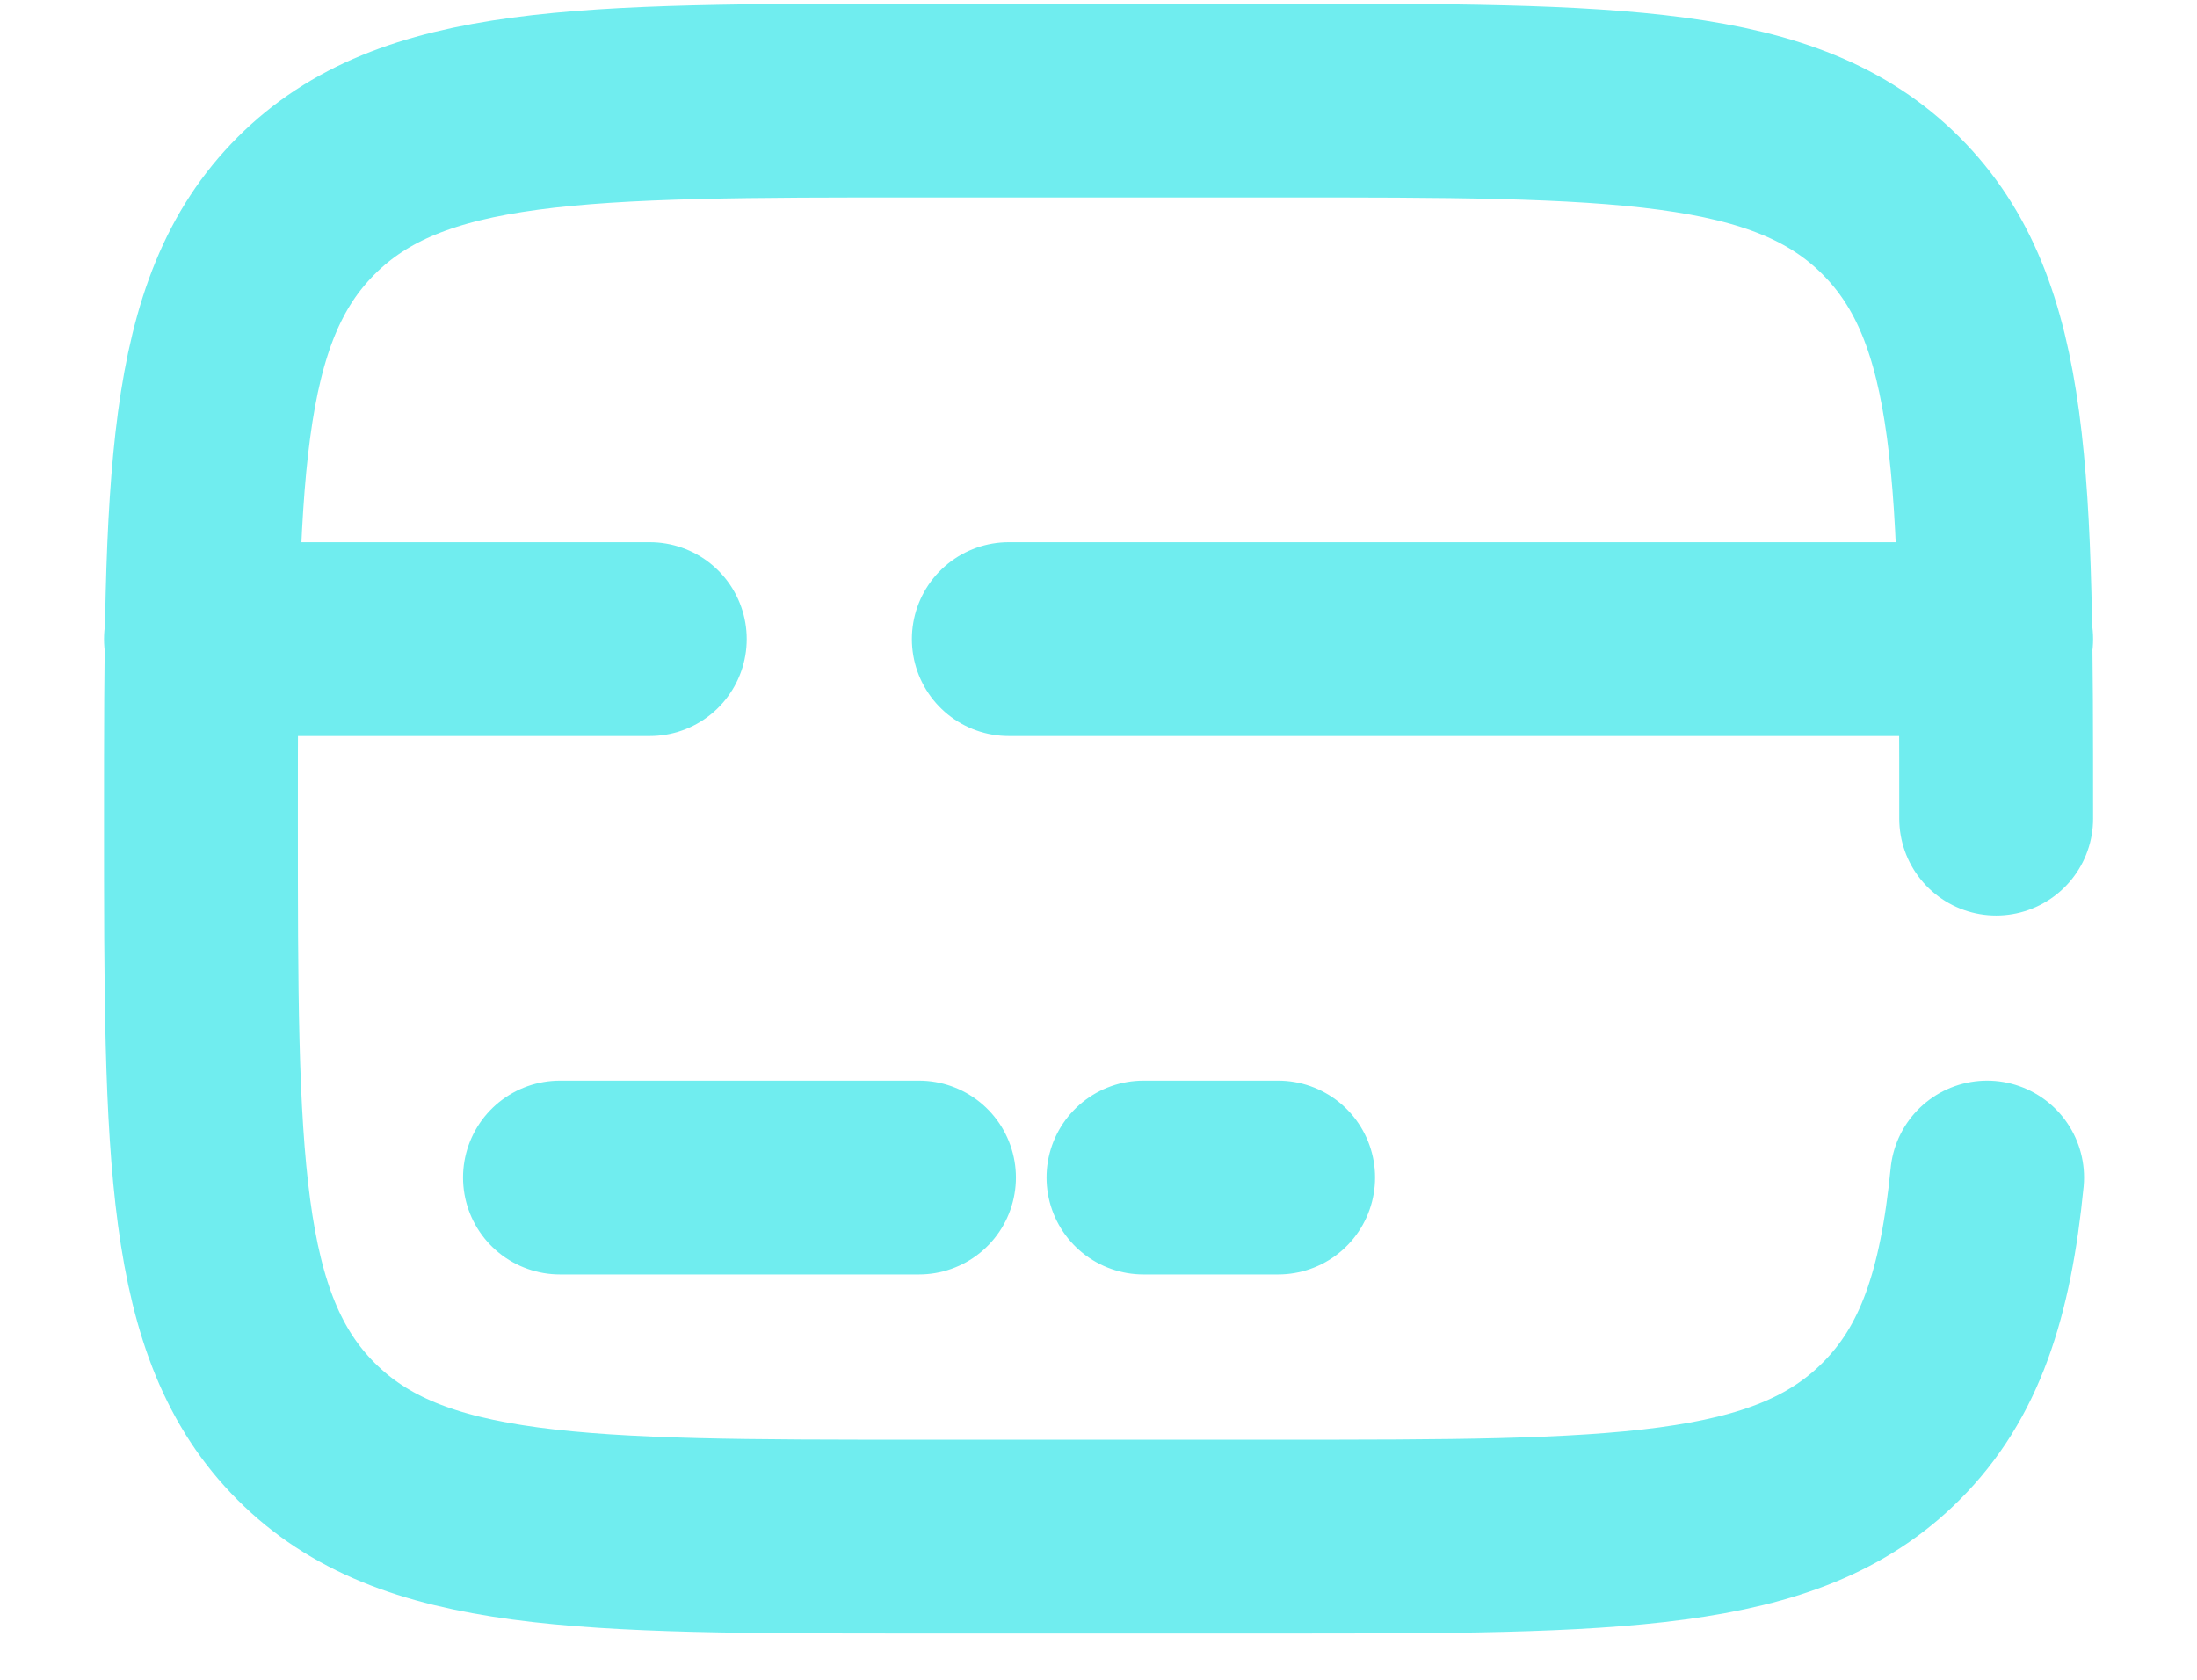 <svg width="17" height="13" viewBox="0 0 17 13" fill="none" xmlns="http://www.w3.org/2000/svg">
<path d="M15.446 6.335C15.446 3.716 15.446 2.406 14.632 1.592C13.819 0.778 12.509 0.778 9.89 0.778H7.111C4.492 0.778 3.182 0.778 2.369 1.592C1.555 2.406 1.555 3.716 1.555 6.335C1.555 8.954 1.555 10.264 2.369 11.078C3.182 11.892 4.492 11.892 7.111 11.892H9.89C12.509 11.892 13.819 11.892 14.632 11.078C15.087 10.624 15.287 10.016 15.376 9.113M7.111 9.113H4.333M9.89 9.113H8.848M1.555 4.946H5.028M15.446 4.946H7.806" stroke="#70EDEF" stroke-width="1.5" stroke-linecap="round"/>
</svg>
